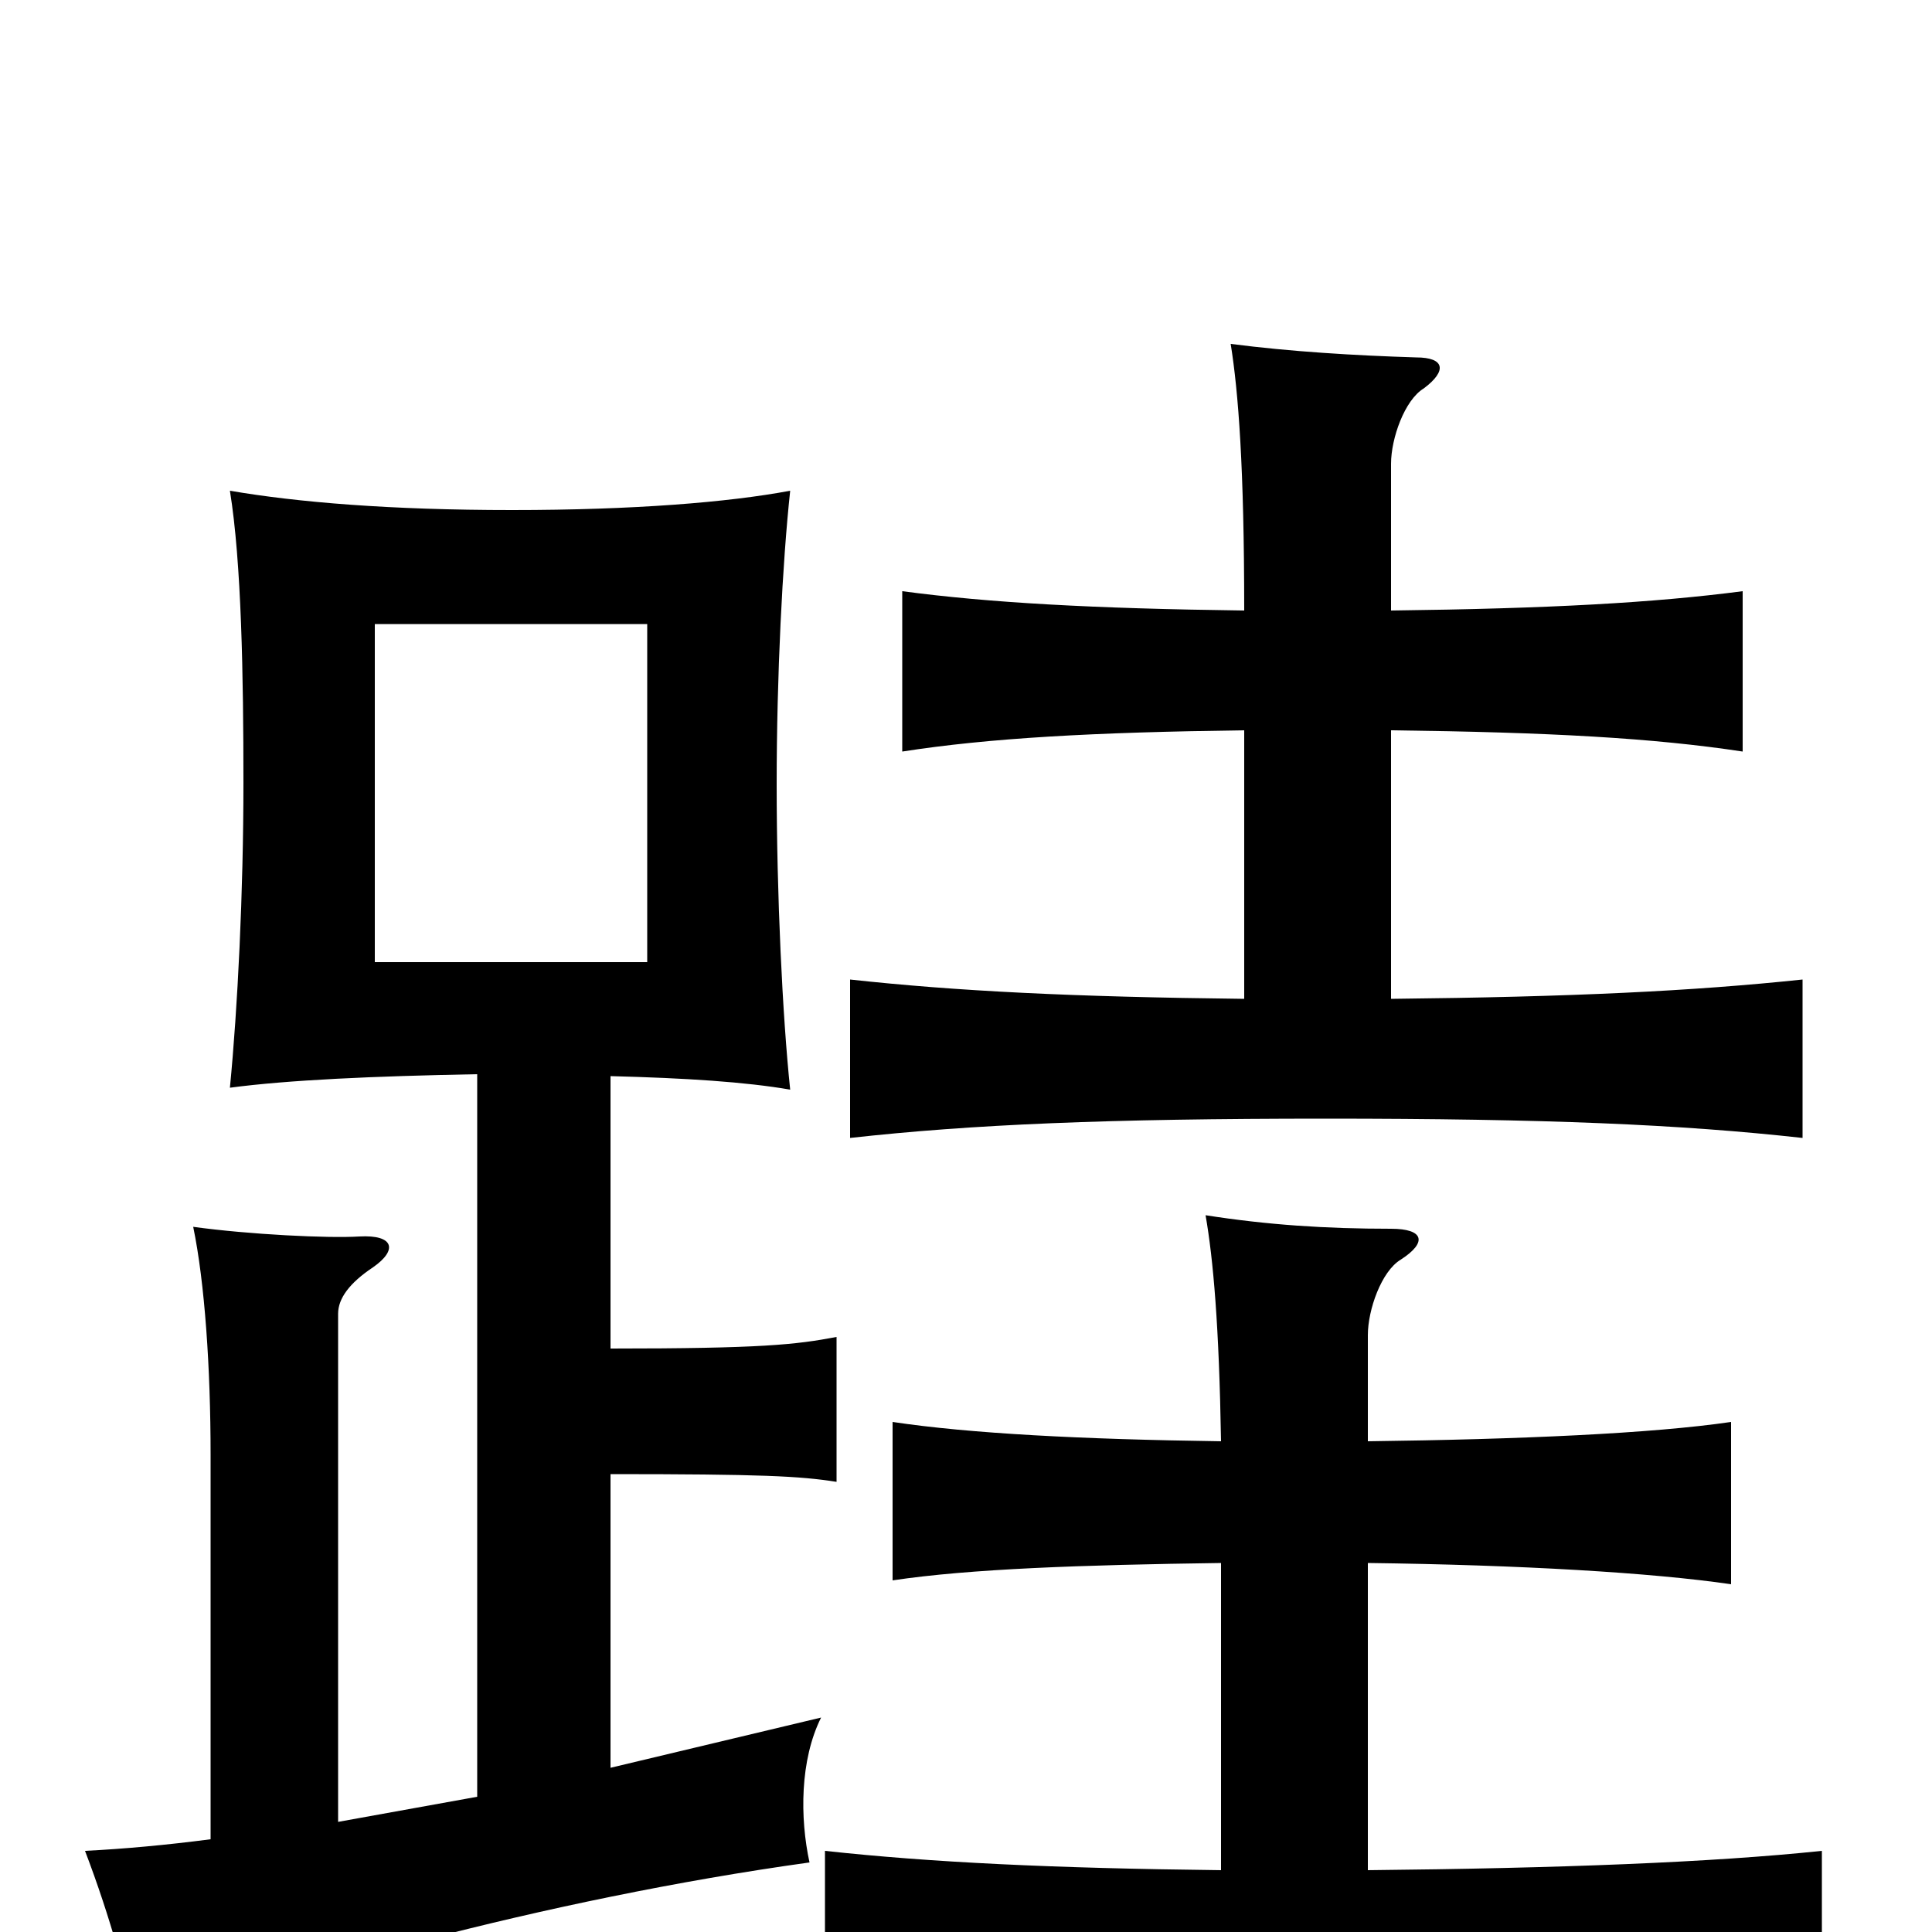 <svg xmlns="http://www.w3.org/2000/svg" viewBox="0 -1000 1000 1000">
	<path fill="#000000" d="M194 -677H335V-502H194ZM720 -684V-760C720 -773 727 -793 737 -799C749 -808 748 -815 733 -815C701 -816 668 -818 637 -822C641 -797 644 -758 644 -684C566 -685 512 -688 467 -694V-611C512 -618 566 -621 644 -622V-483C555 -484 495 -487 440 -493V-411C503 -418 573 -421 686 -421C800 -421 870 -418 933 -411V-493C876 -487 814 -484 720 -483V-622C802 -621 856 -618 902 -611V-694C856 -688 802 -685 720 -684ZM708 -254V-309C708 -322 715 -342 725 -348C739 -357 737 -364 720 -364C686 -364 656 -366 624 -371C628 -348 631 -314 632 -254C560 -255 502 -258 462 -264V-182C502 -188 560 -190 632 -191V-32C545 -33 482 -36 427 -42V46C489 39 568 35 681 35C793 35 881 38 943 45V-42C886 -36 807 -33 708 -32V-191C787 -190 855 -186 896 -180V-264C855 -258 787 -255 708 -254ZM247 -70L175 -57V-320C175 -328 181 -336 193 -344C206 -353 204 -361 186 -360C170 -359 129 -361 100 -365C106 -336 109 -292 109 -247V-48C86 -45 64 -43 44 -42C57 -8 67 28 71 52C139 23 282 -17 419 -36C414 -59 414 -89 425 -111L316 -85V-237C394 -237 414 -236 433 -233V-308C412 -304 394 -302 316 -302V-443C355 -442 386 -440 409 -436C405 -474 402 -537 402 -594C402 -650 405 -709 409 -746C377 -740 328 -736 265 -736C202 -736 154 -740 119 -746C125 -709 126 -650 126 -595C126 -538 123 -478 119 -437C149 -441 193 -443 247 -444Z"/>
</svg>
